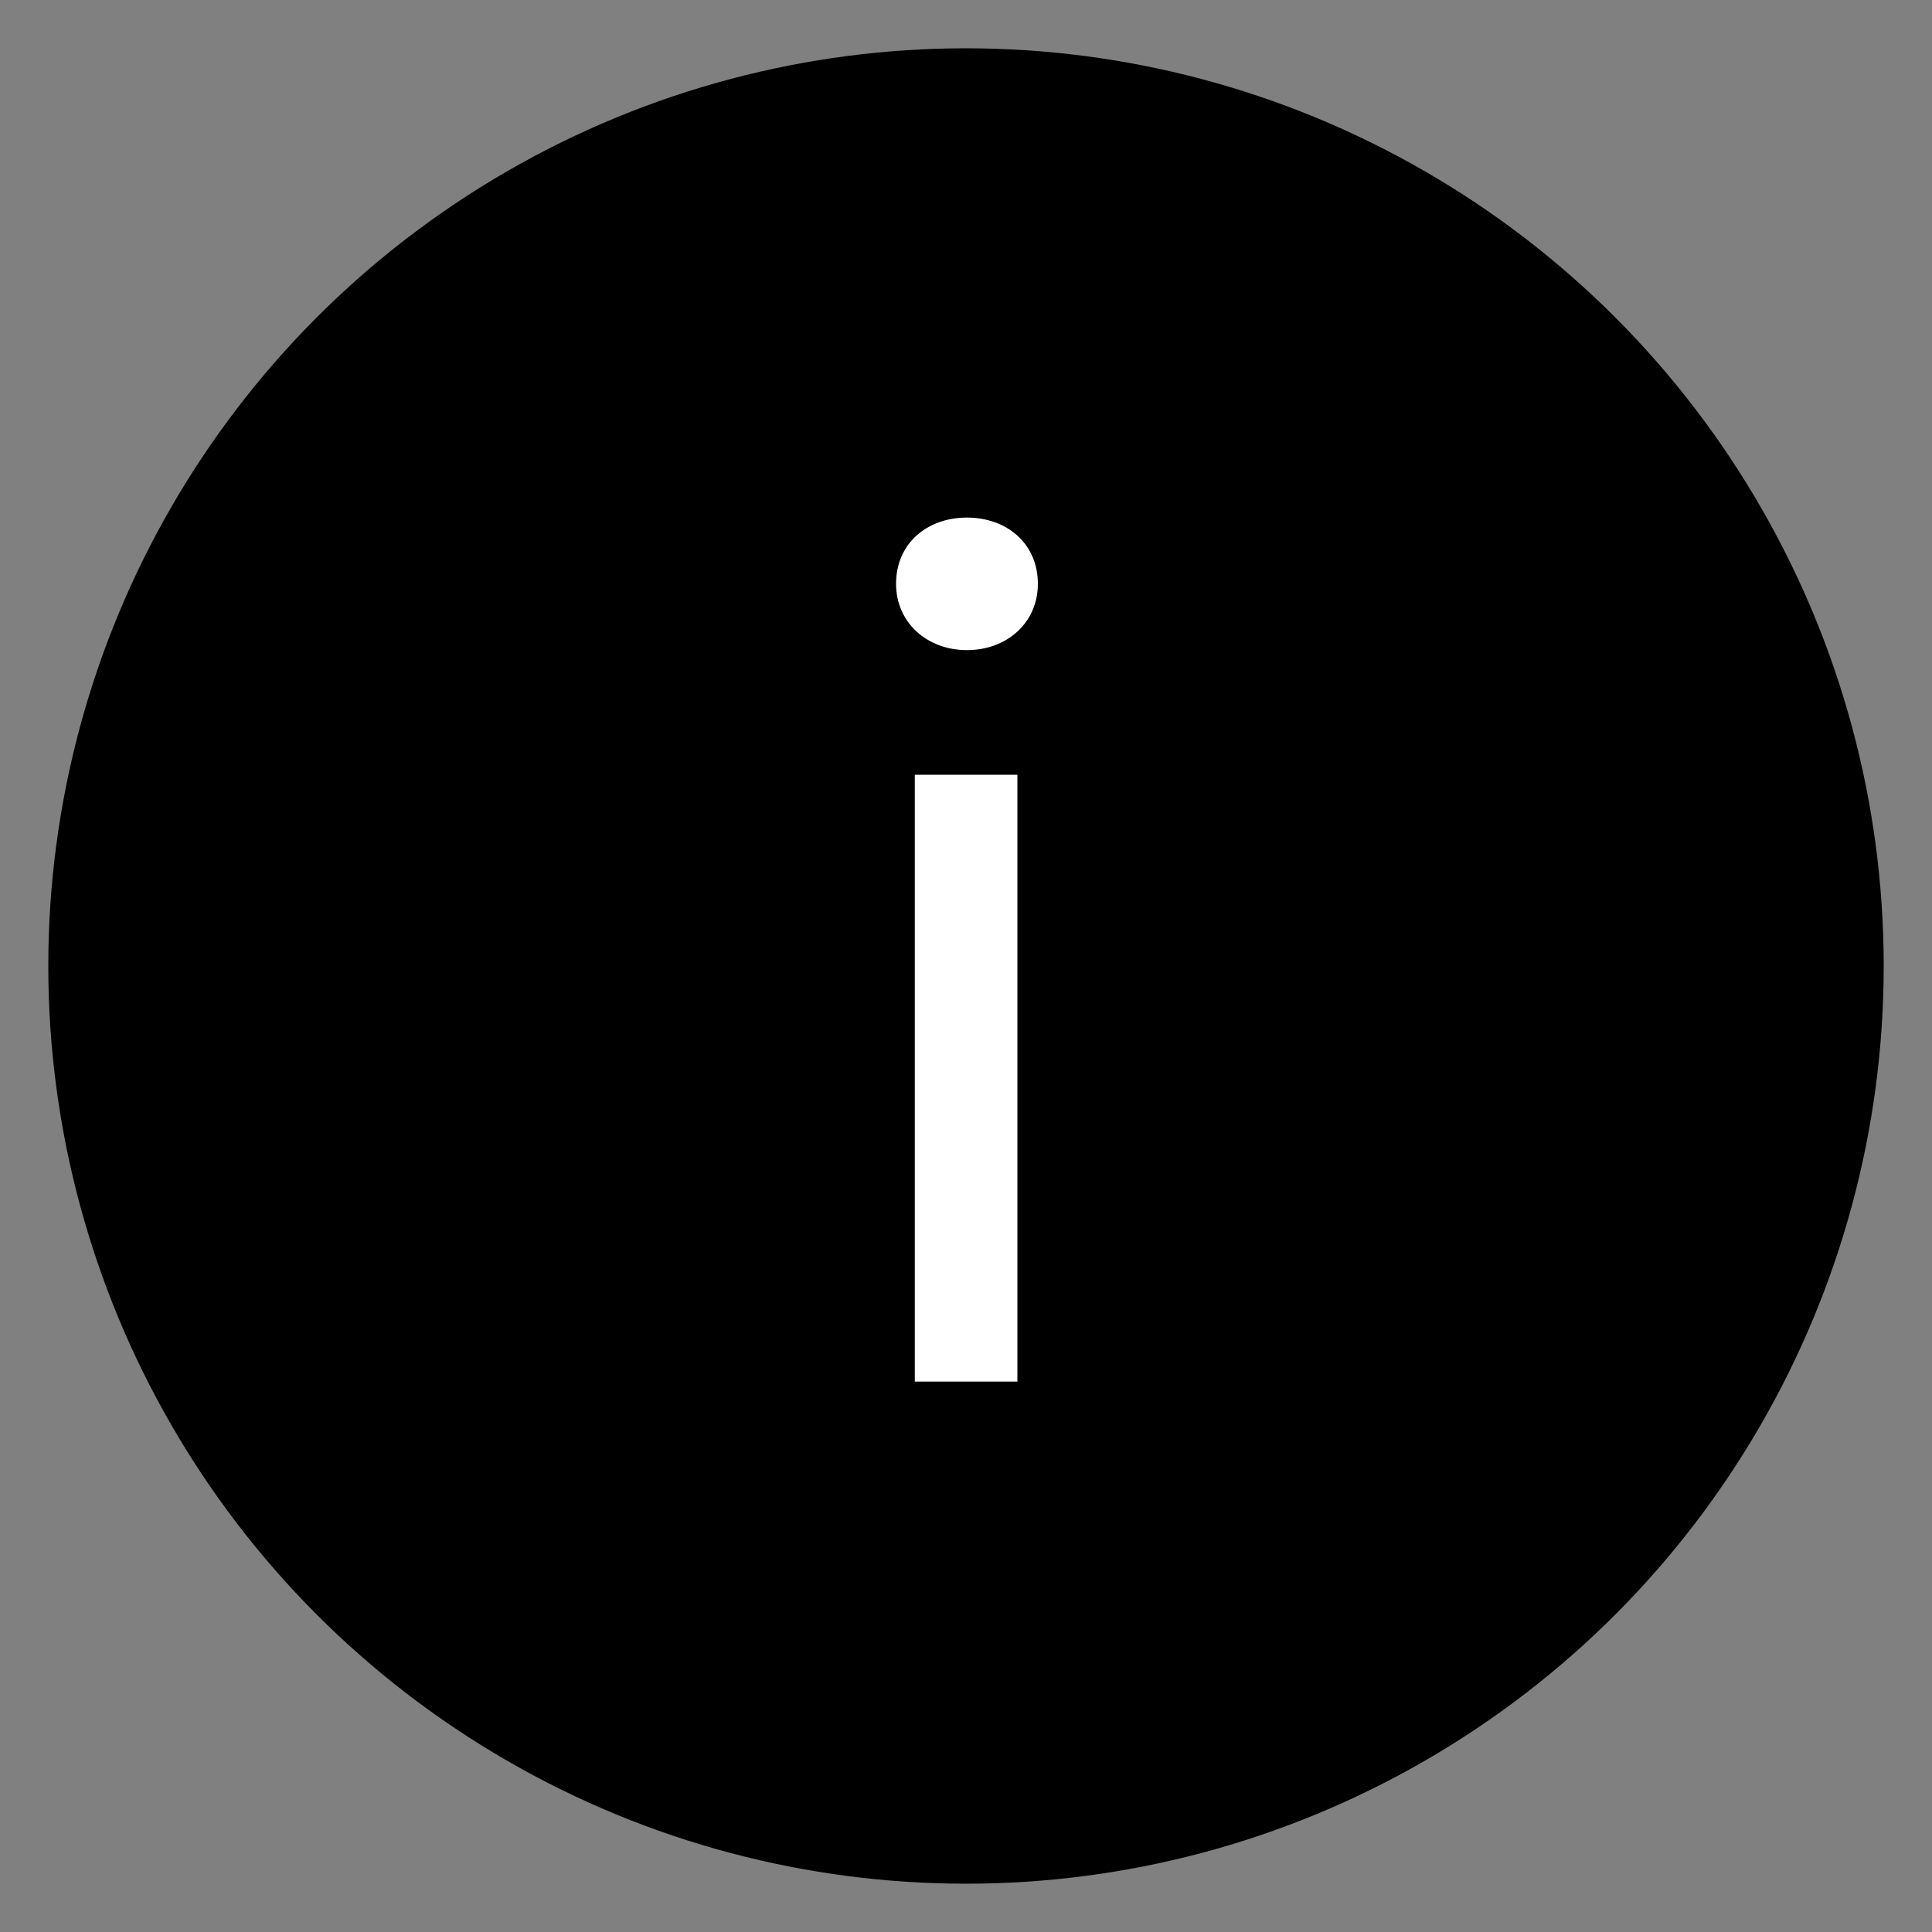 <?xml version="1.0" encoding="utf-8"?>
<!-- Generator: Adobe Illustrator 25.2.1, SVG Export Plug-In . SVG Version: 6.00 Build 0)  -->
<svg version="1.1" id="Capa_2" xmlns="http://www.w3.org/2000/svg" xmlns:xlink="http://www.w3.org/1999/xlink" x="0px" y="0px"
	 viewBox="0 0 100 100" style="enable-background:new 0 0 100 100;" xml:space="preserve">
<rect x="0" y="0" width="100" height="100" fill="#808080" stroke="none"/>
<style type="text/css">
	.st0{stroke:#000000;stroke-width:5;stroke-miterlimit:10;}
	.st1{fill:#FFFFFF;}
</style>
<circle class="st0" cx="50" cy="50" r="45"/>
<g>
	<g>
		<path class="st1" d="M46.38,30.22c0-2.09,1.6-3.43,3.67-3.43c2.07,0,3.67,1.35,3.67,3.43c0,2.01-1.6,3.43-3.67,3.43
			C47.98,33.65,46.38,32.22,46.38,30.22z M47.35,40.1h5.31v31.41h-5.31V40.1z"/>
	</g>
</g>
</svg>
